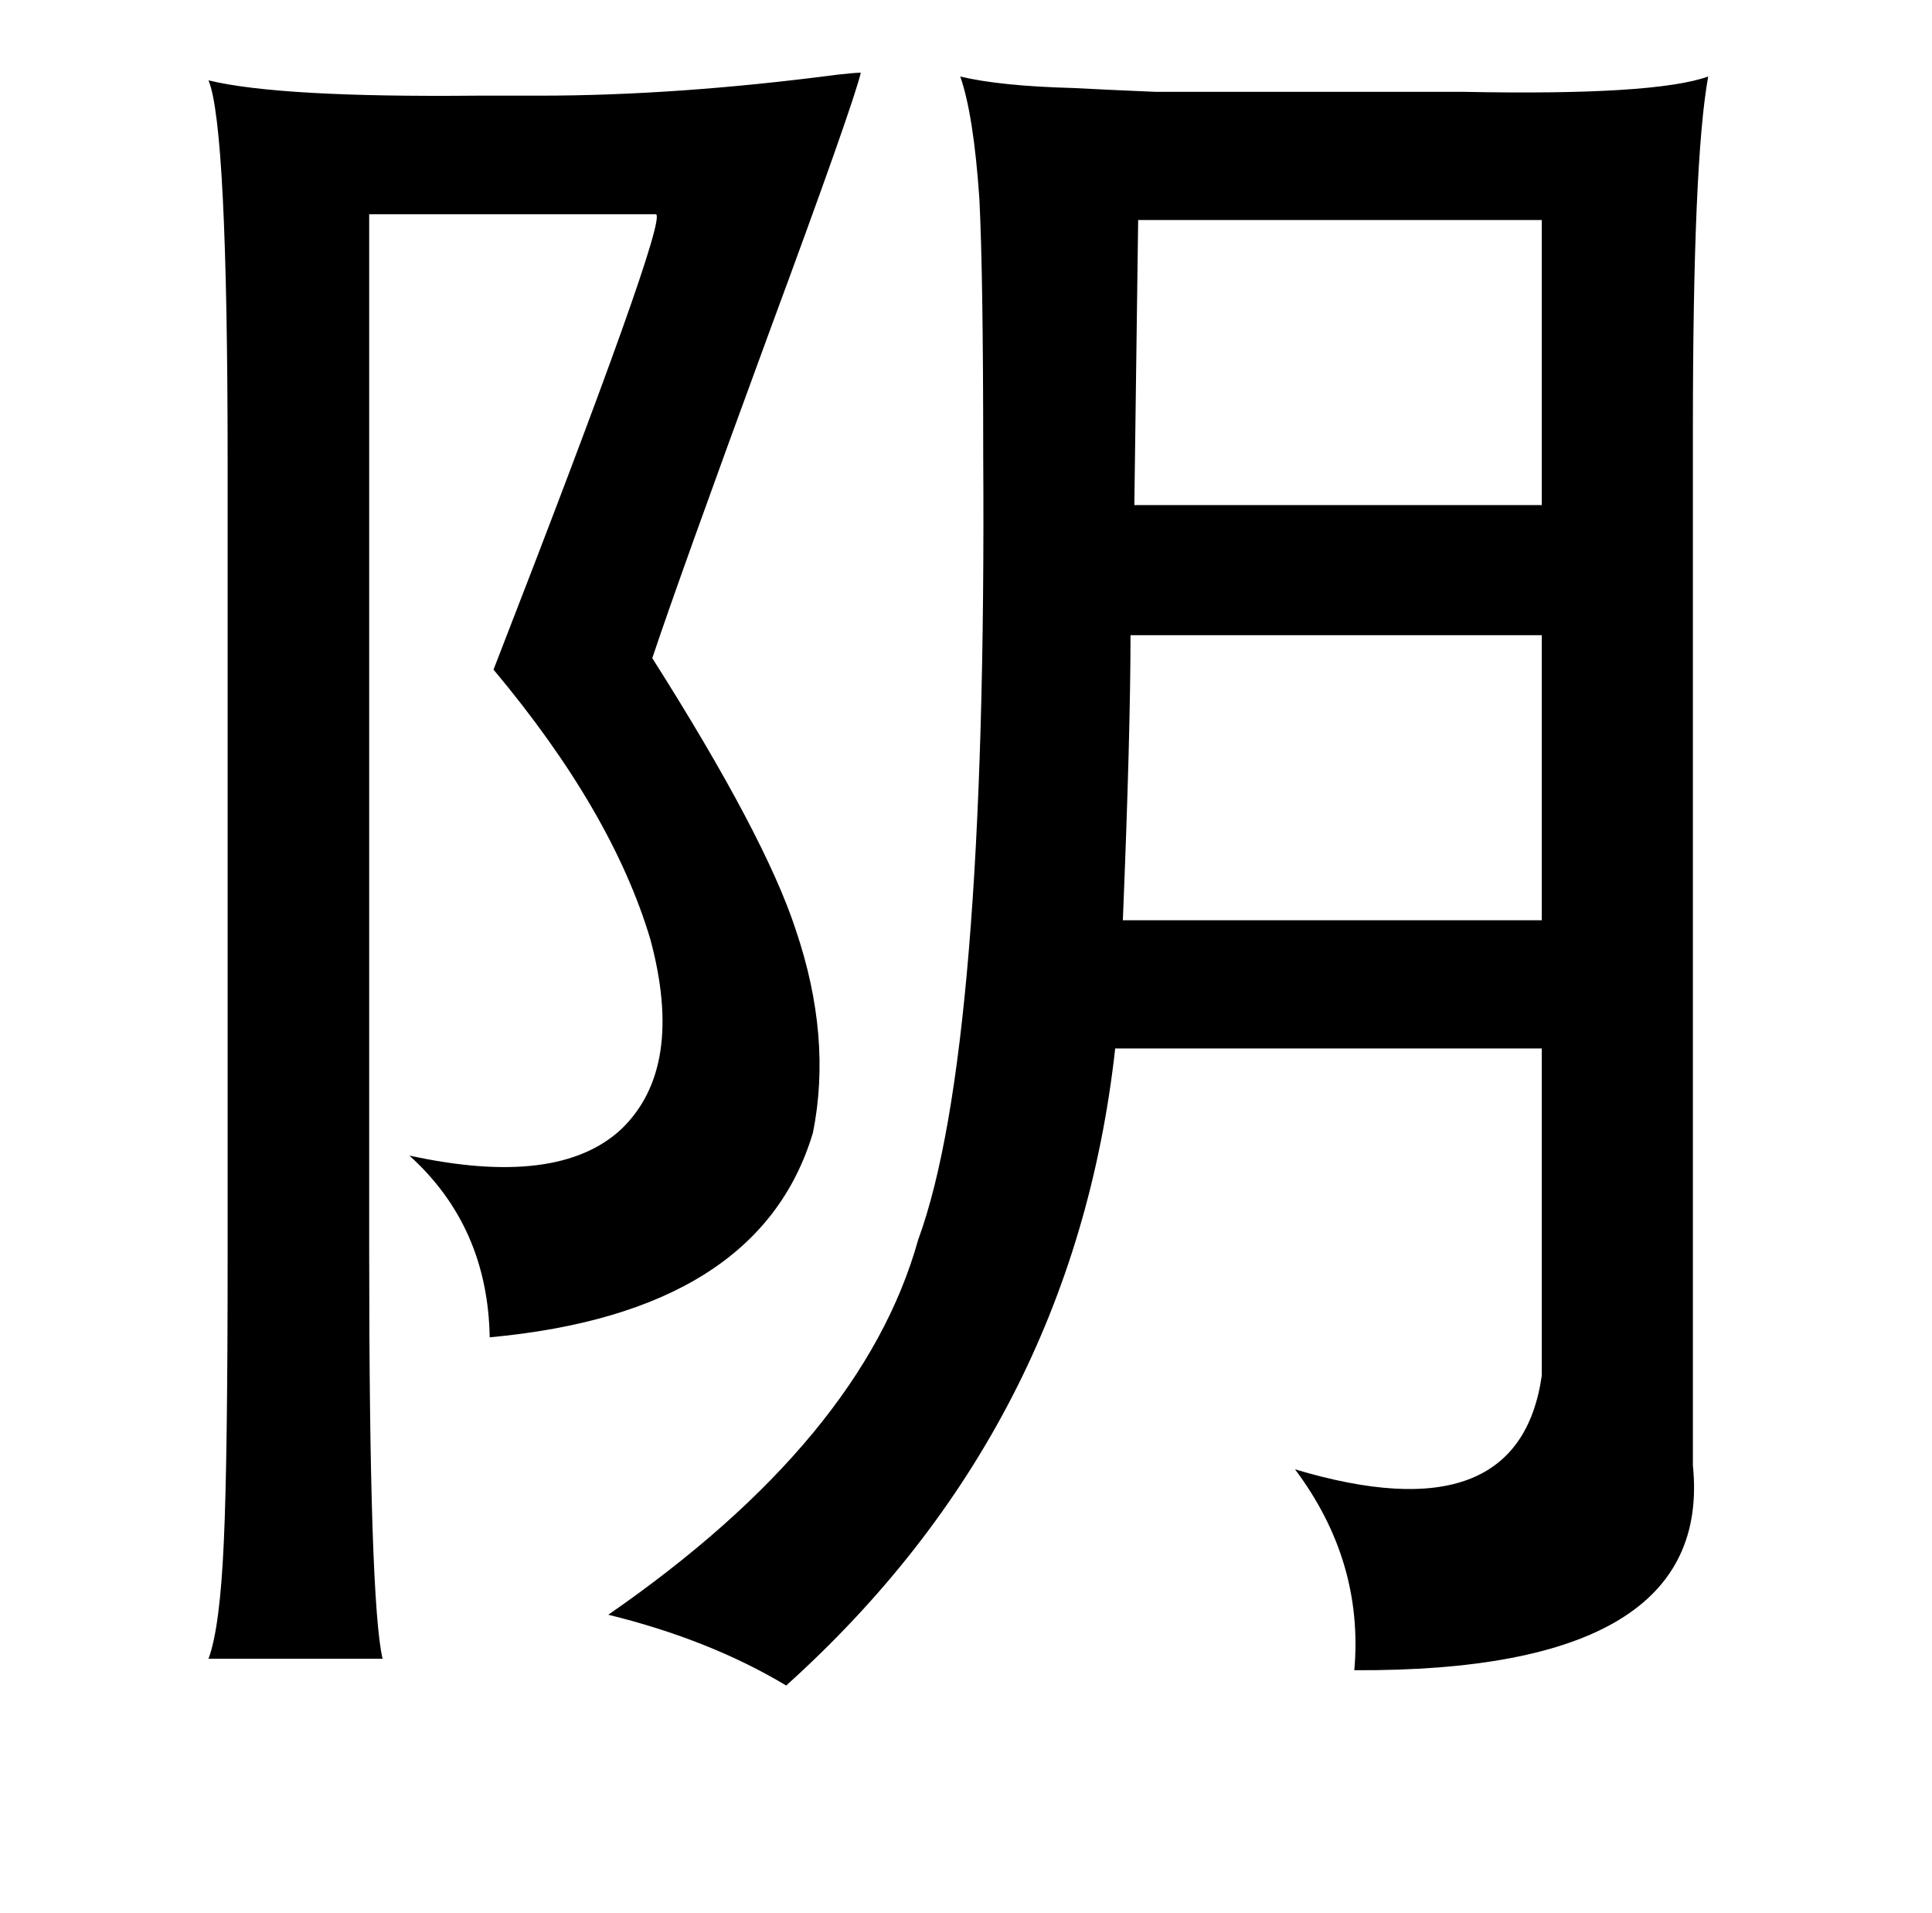 <?xml version="1.0" standalone="no"?>
<!DOCTYPE svg PUBLIC "-//W3C//DTD SVG 1.1//EN" "http://www.w3.org/Graphics/SVG/1.1/DTD/svg11.dtd" >
<svg xmlns="http://www.w3.org/2000/svg" xmlns:xlink="http://www.w3.org/1999/xlink" version="1.1" viewBox="-10 0 1010 1000">
   <path fill="currentColor"
d="M883 40q-8 44 -8 185v541q11 108 -177 107q5 -57 -31 -105q117 35 129 -49v-171h-223q-22 198 -172 333q-40 -24 -93 -37q133 -92 162 -196q36 -98 34 -410q0 -94 -2 -134q-3 -44 -10 -64q21 5 59 6q19 1 43 2h65h69h27q100 2 128 -8zM99 42q37 9 140 8h33q72 0 156 -11
q9 -1 12 -1q-4 17 -48 136q-47 128 -61 170q59 93 75 142q19 56 9 106q-28 94 -169 107q-1 -58 -42 -95q78 17 111 -14q33 -32 15 -99q-20 -67 -82 -141q91 -234 85 -238h-150v541q0 184 7 214h-91q6 -16 8 -61q2 -43 2 -149v-415q0 -176 -10 -200zM585 115l-2 149h213v-149
h-211zM581 332q0 51 -4 149h219v-149h-215z" />
</svg>
